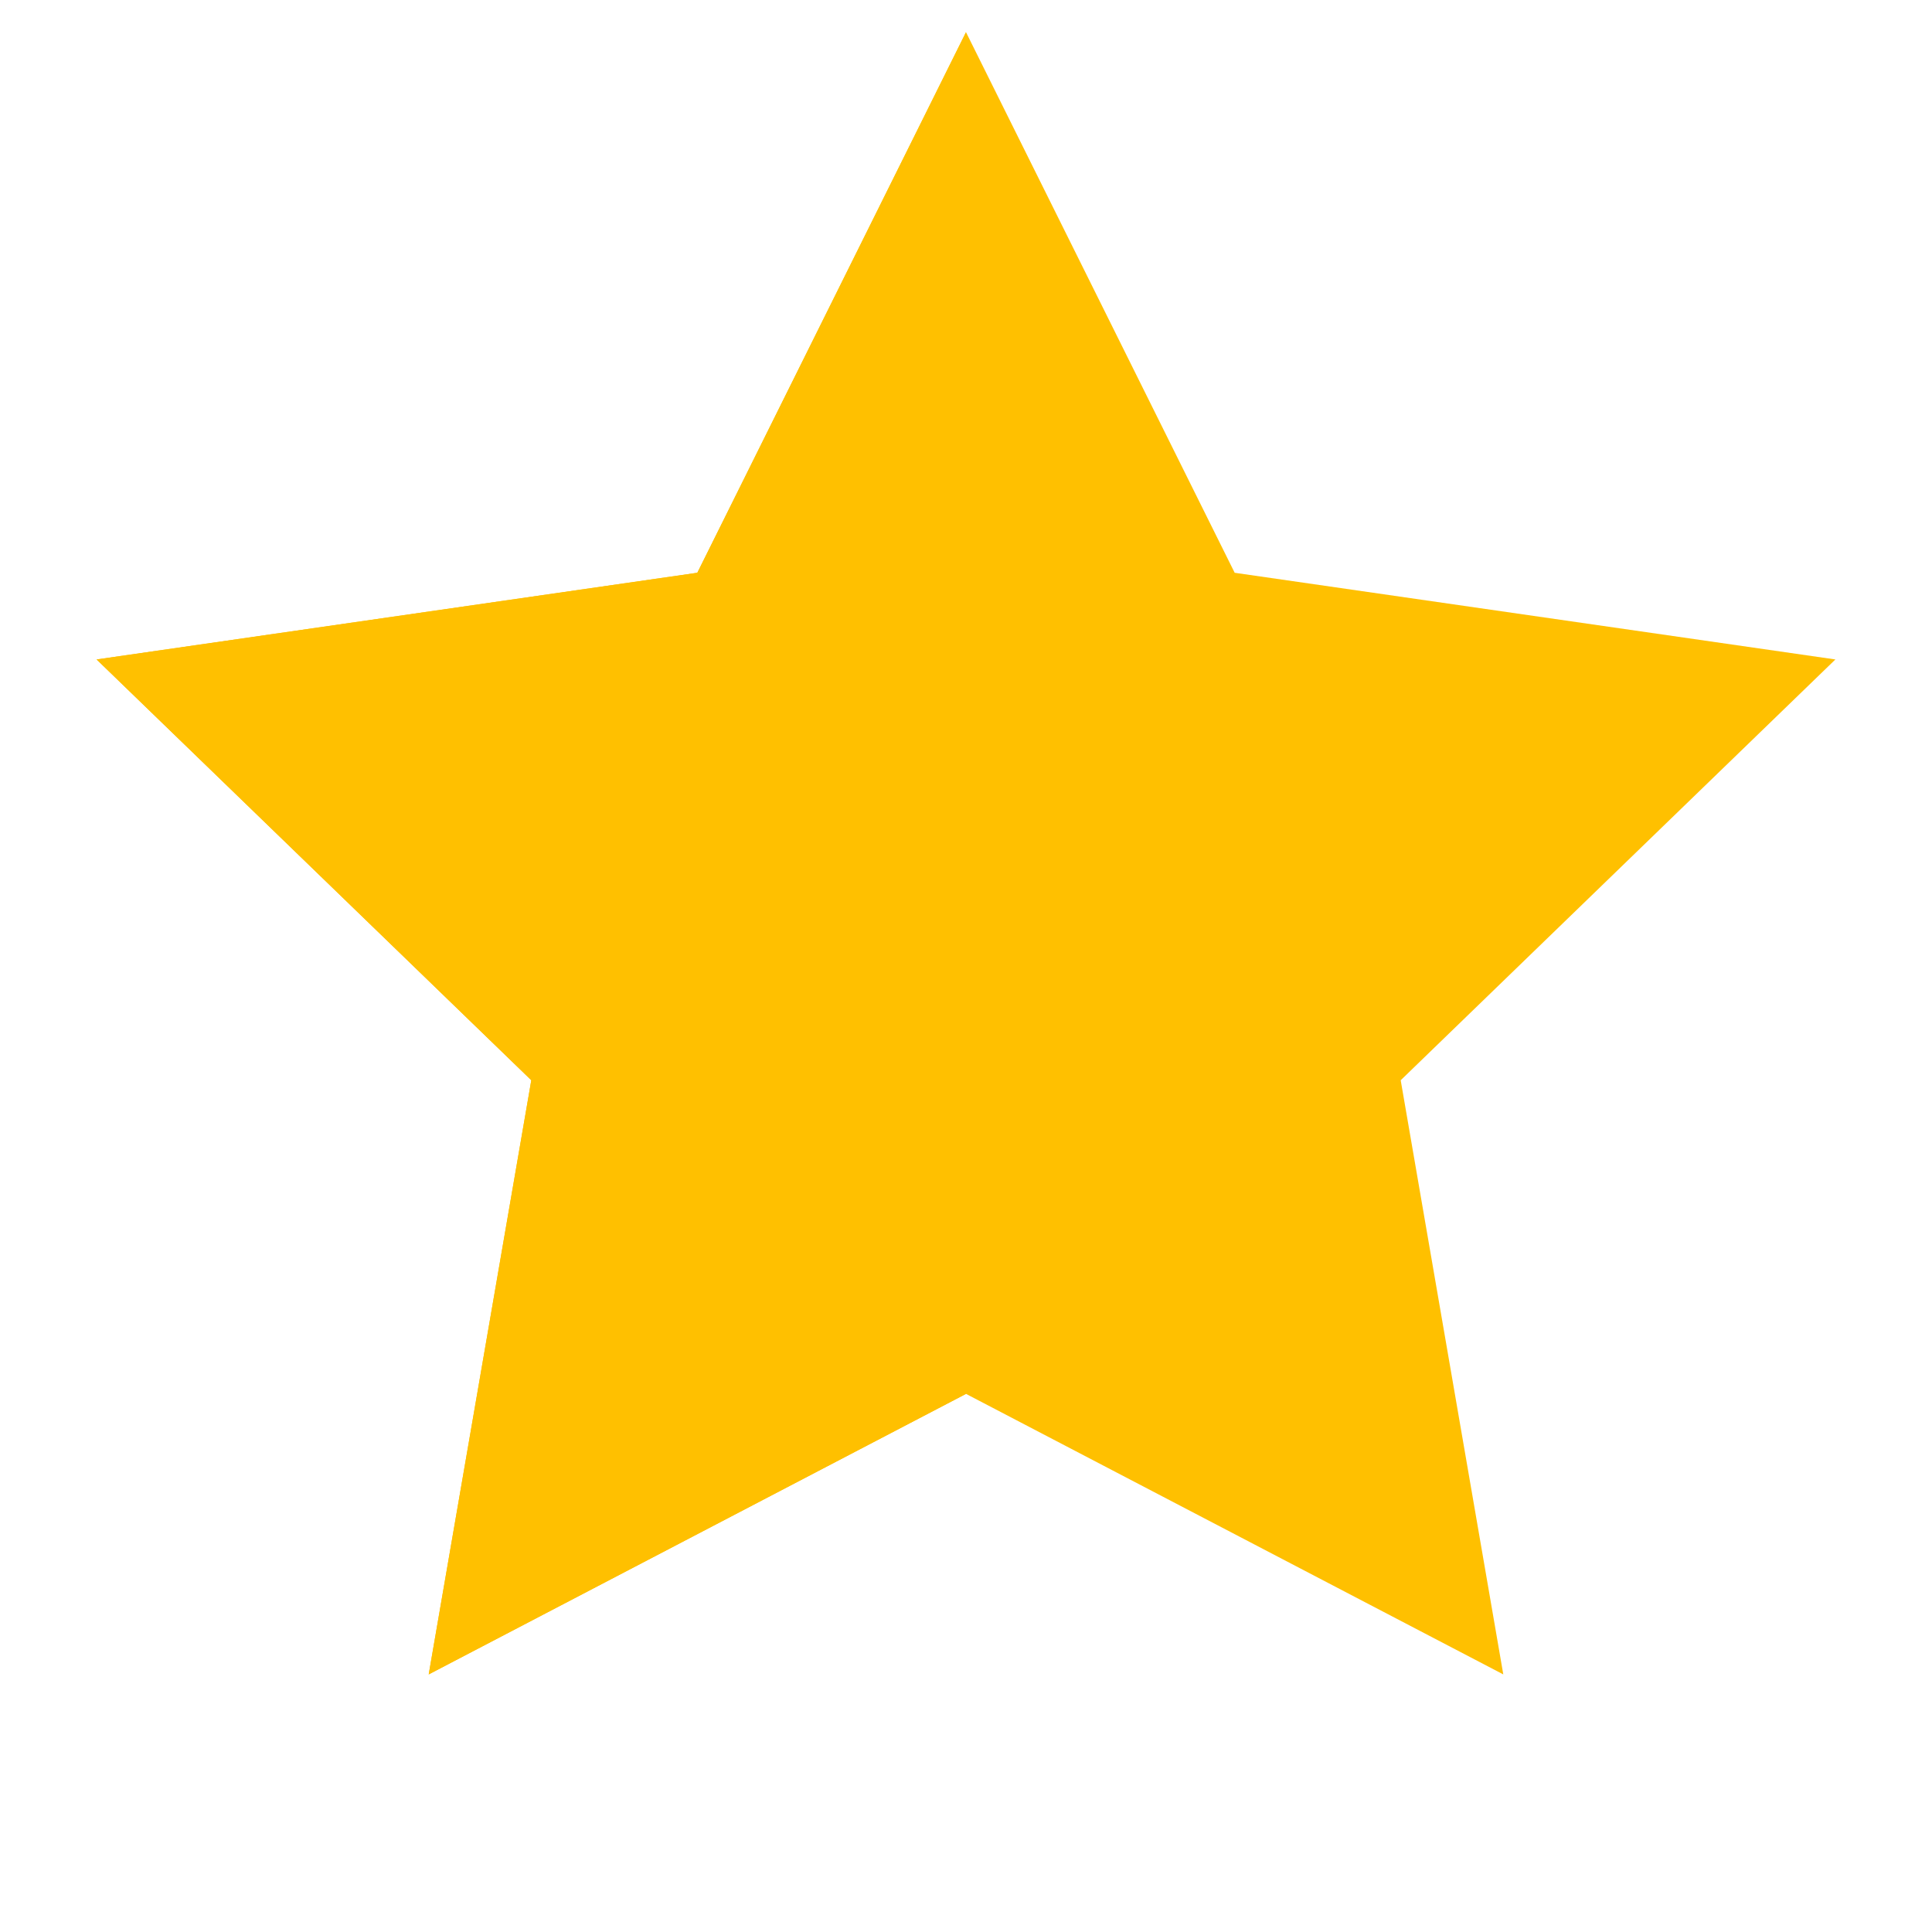 <svg width="30" height="30" viewBox="0 0 30 30" fill="none" xmlns="http://www.w3.org/2000/svg" xmlns:xlink="http://www.w3.org/1999/xlink">
<path d="M19.172,8.894L28.5,10.24L21.75,16.774L23.343,26L15,21.644L6.657,26L8.25,16.774L1.5,10.24L10.828,8.894L15,0.5L19.172,8.894Z" clip-rule="evenodd" fill-rule="evenodd" fill="#FFC000"/>
<path d="M15,0.5L15,21.644L6.657,26L8.25,16.774L1.5,10.24L10.828,8.894L15,0.5L15,0.5Z" clip-rule="evenodd" fill-rule="evenodd" fill="#FFC000"/>
</svg>
